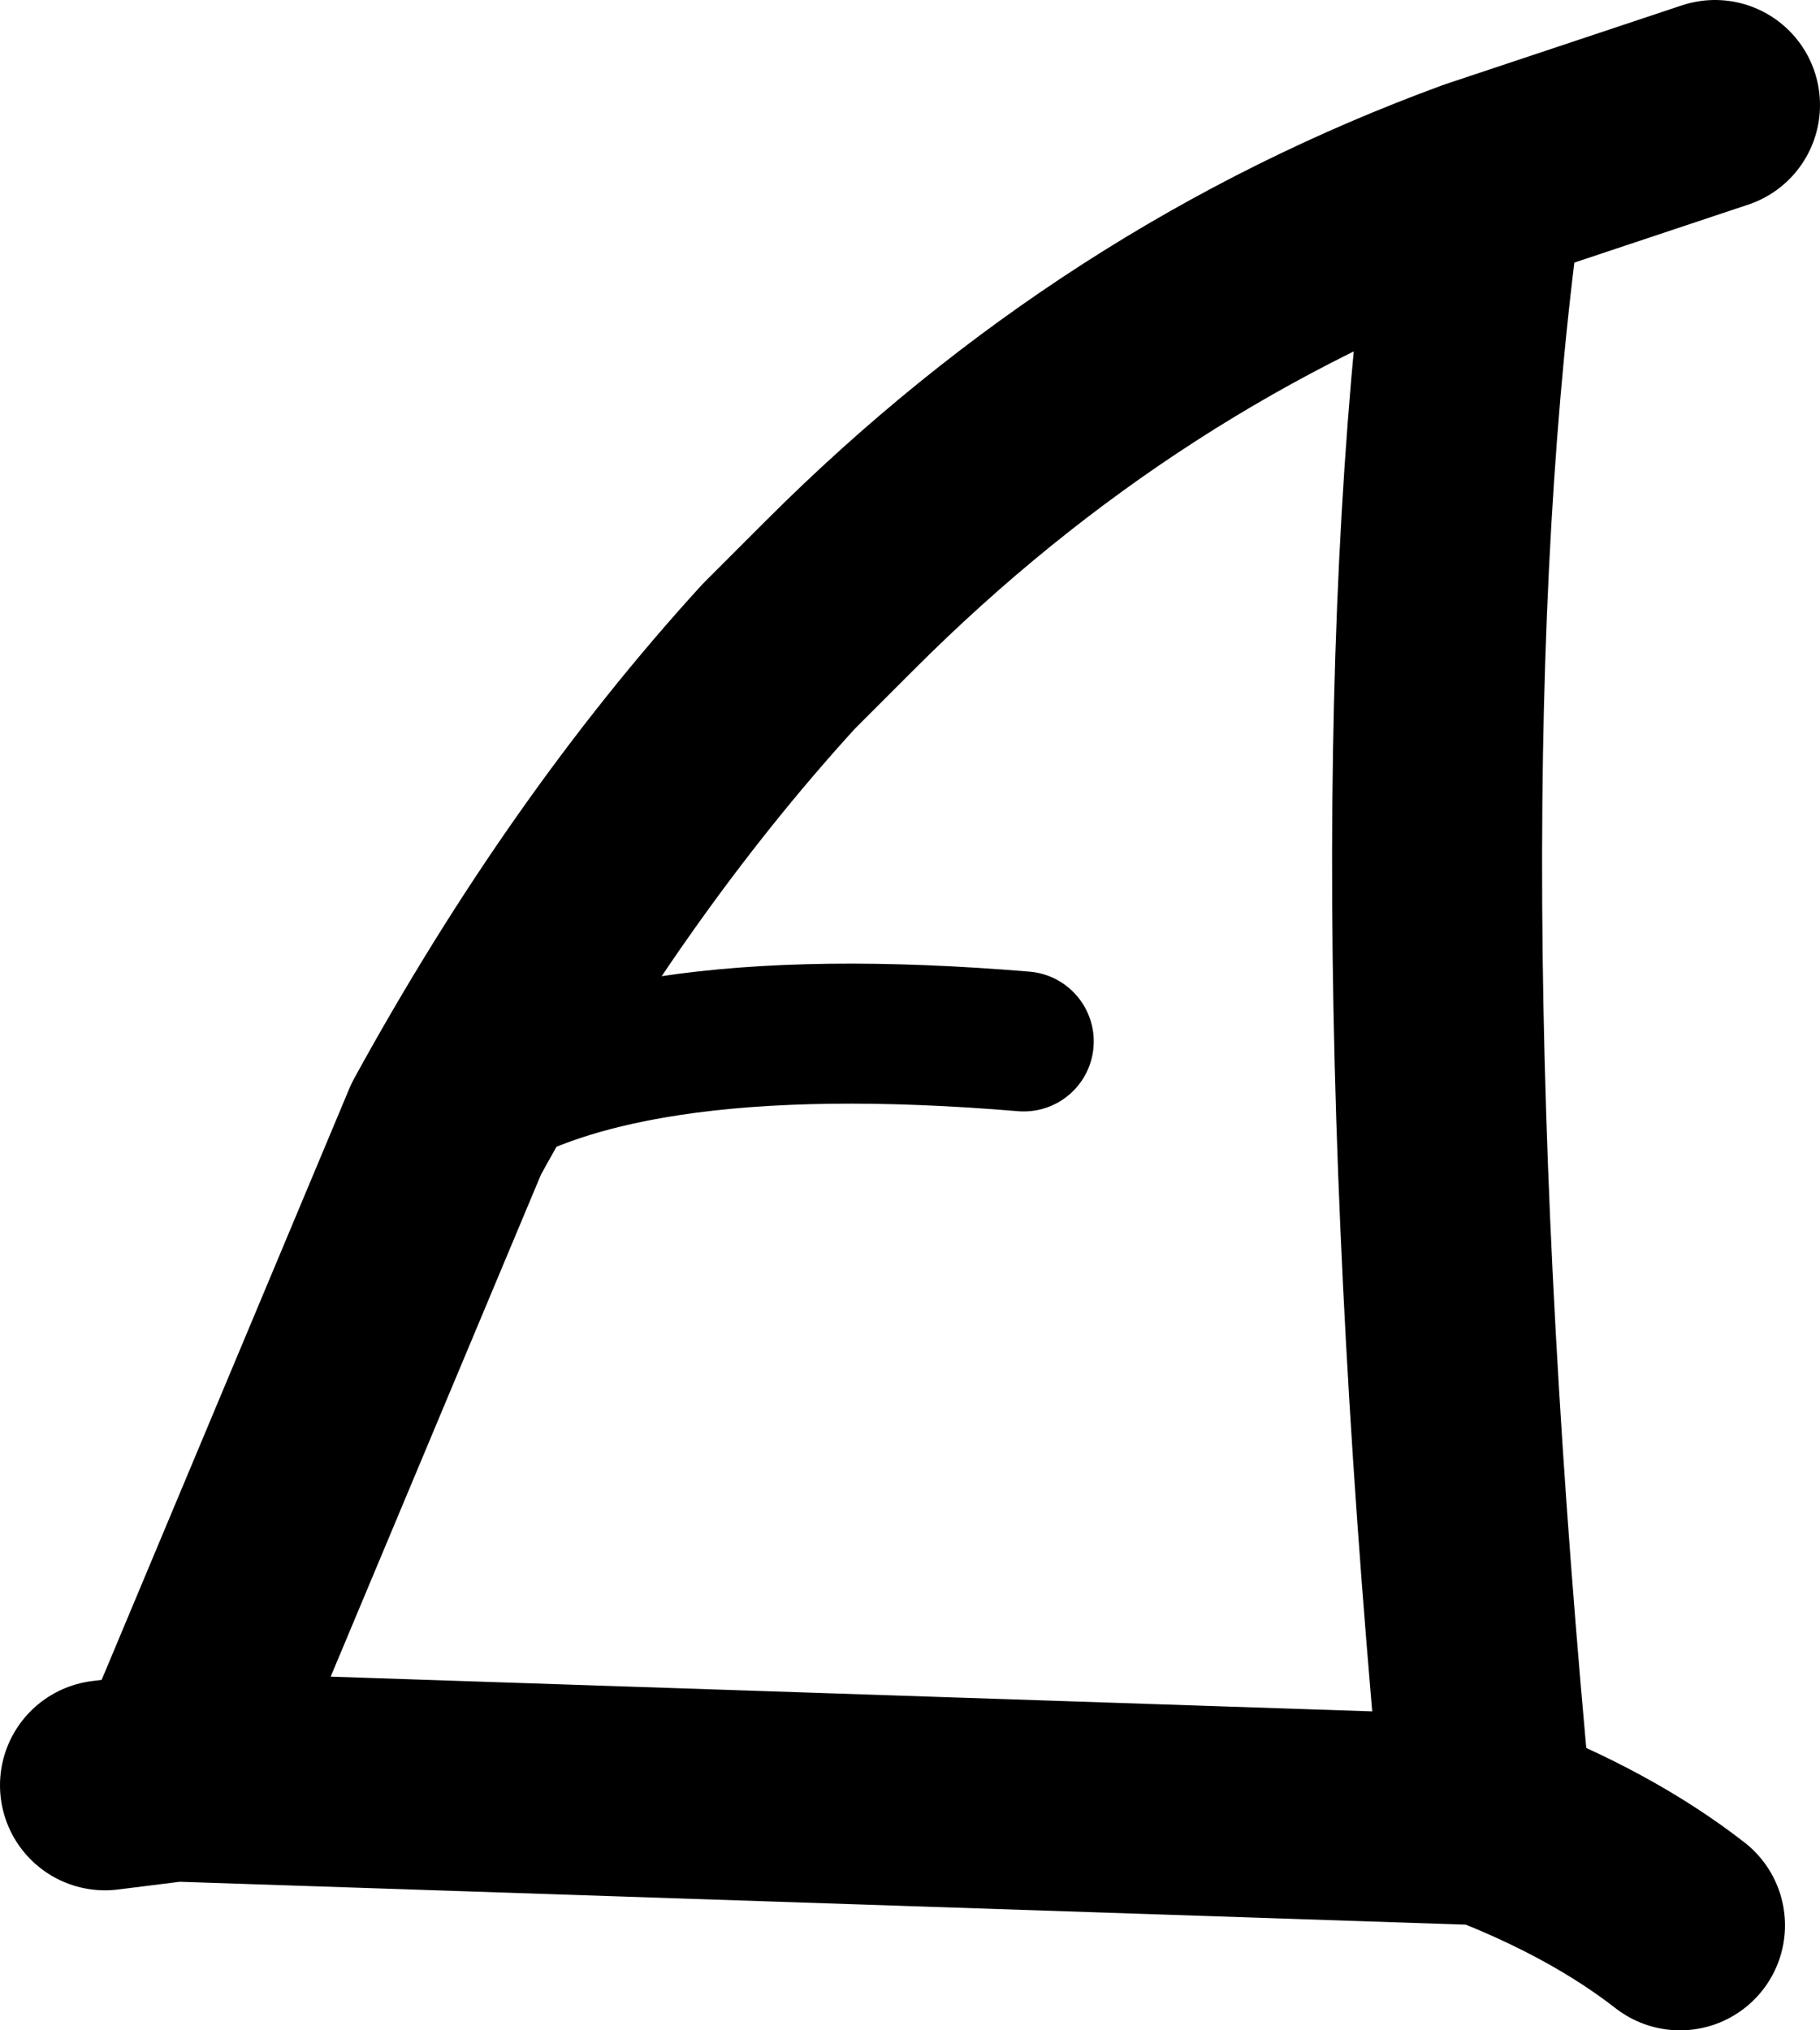<?xml version="1.0" encoding="UTF-8" standalone="no"?>
<svg xmlns:xlink="http://www.w3.org/1999/xlink" height="11.6px" width="10.4px" xmlns="http://www.w3.org/2000/svg">
  <g transform="matrix(1.0, 0.0, 0.0, 1.0, 5.2, 5.8)">
    <path d="M4.6 -5.2 L3.25 -4.75 Q2.75 -1.2 3.3 4.6 3.95 4.85 4.4 5.2 M3.25 -4.75 Q1.2 -4.0 -0.4 -2.4 L-0.75 -2.05 Q-1.8 -0.9 -2.65 0.65 L-4.2 4.35 3.3 4.6 M-4.6 4.4 L-4.2 4.35" fill="none" stroke="#000000" stroke-linecap="round" stroke-linejoin="round" stroke-width="1.2"/>
    <path d="M-2.65 0.65 Q-1.75 -0.05 0.65 0.15" fill="none" stroke="#000000" stroke-linecap="round" stroke-linejoin="round" stroke-width="0.8"/>
  </g>
</svg>
